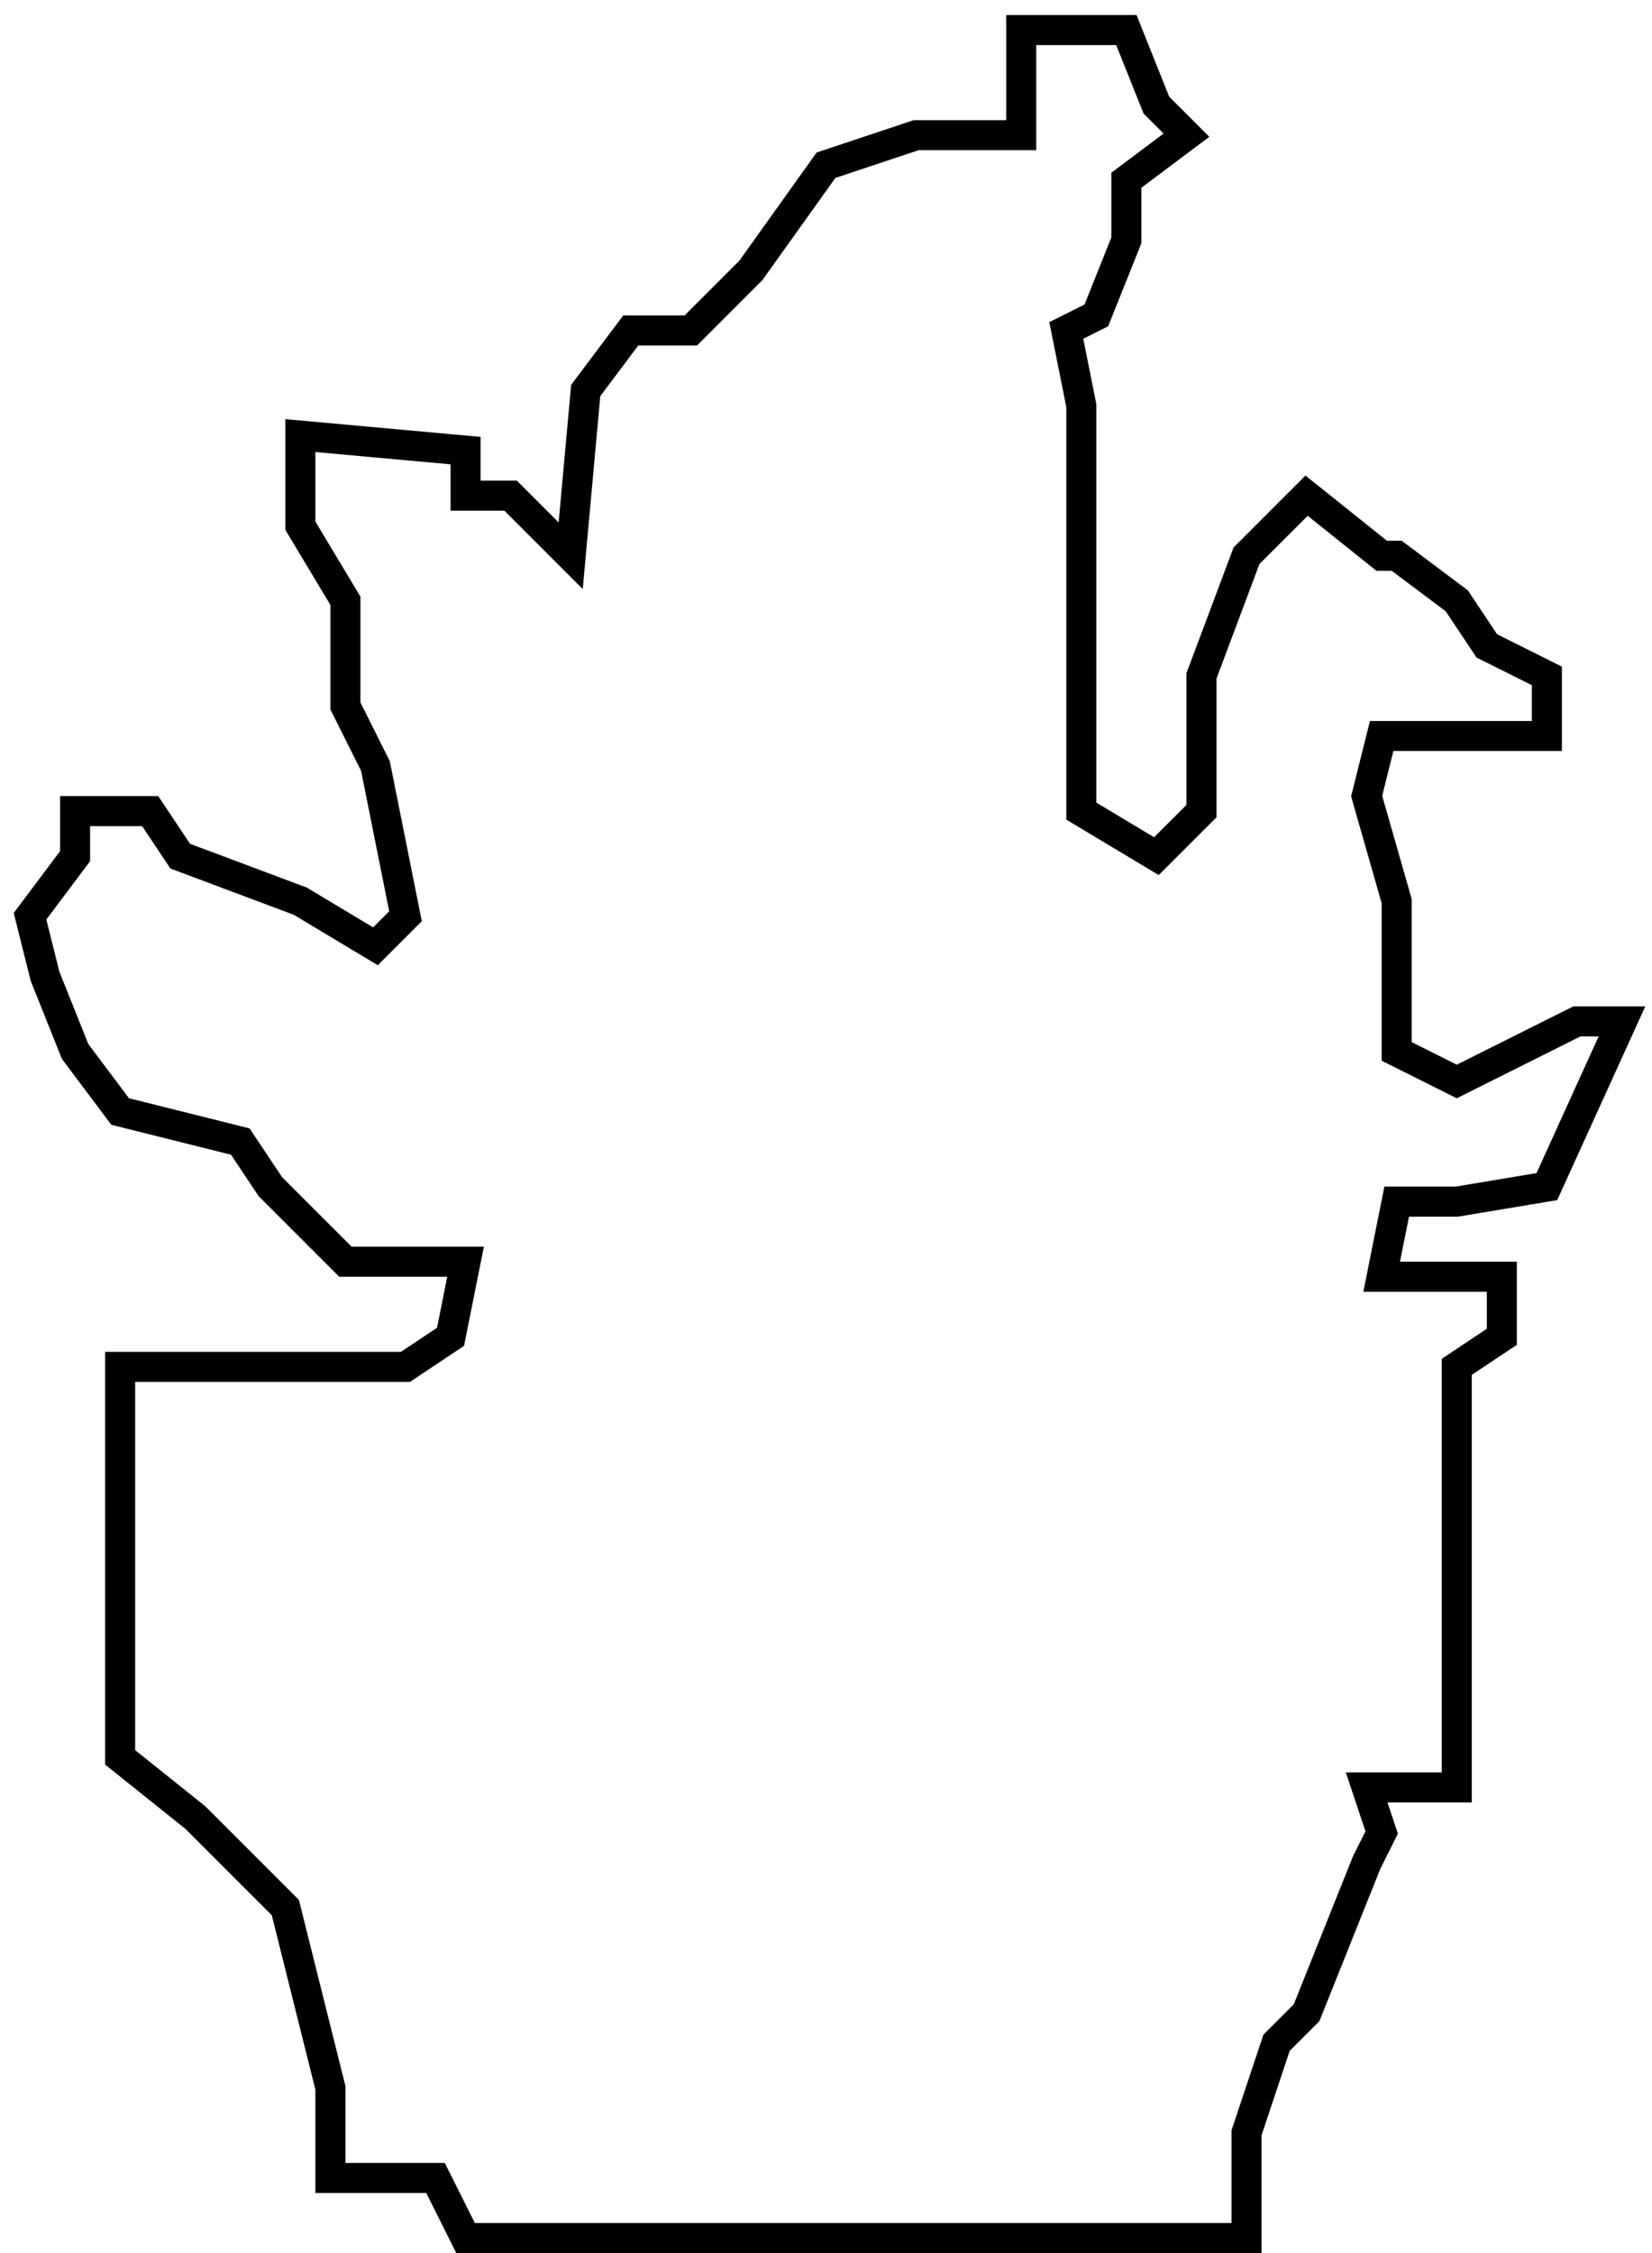 <svg width="55" height="75" viewBox="0 0 55 75" fill="none" xmlns="http://www.w3.org/2000/svg">
<path d="M4 58.5V46.5V45.5H13.5L15 44.5L15.5 42H11.5L9 39.5L8 38L4 37L2.5 35L1.5 32.5L1 30.5L2.5 28.5V27H5L6 28.5L10 30L12.5 31.5L13.5 30.5L12.5 25.5L11.5 23.5V20L10 17.5V14.5L15.5 15V16.5H17L19 18.5L19.5 13L21 11H23L25 9L27.5 5.5L30.5 4.5H34V1H37.5L38.5 3.5L39.5 4.5L37.5 6V8L36.5 10.5L35.5 11L36 13.5V15V20V27L38.5 28.5L40 27V22.5L41.5 18.5L43.5 16.5L46 18.5H46.5L48.5 20L49.5 21.5L51.5 22.5V24.5H46L45.5 26.5L46.5 30V35L48.5 36L52.5 34H54L51.5 39.5L48.5 40H46.5L46 42.5H50V44.5L48.5 45.5V46.5V49.5V59.5H45.5L46 61L45.5 62L43.5 67L42.5 68L41.5 71V74.5H15.5L14.5 72.5H11V69.5L9.5 63.5L6.5 60.5L4 58.5Z" stroke="black"/>
</svg>
